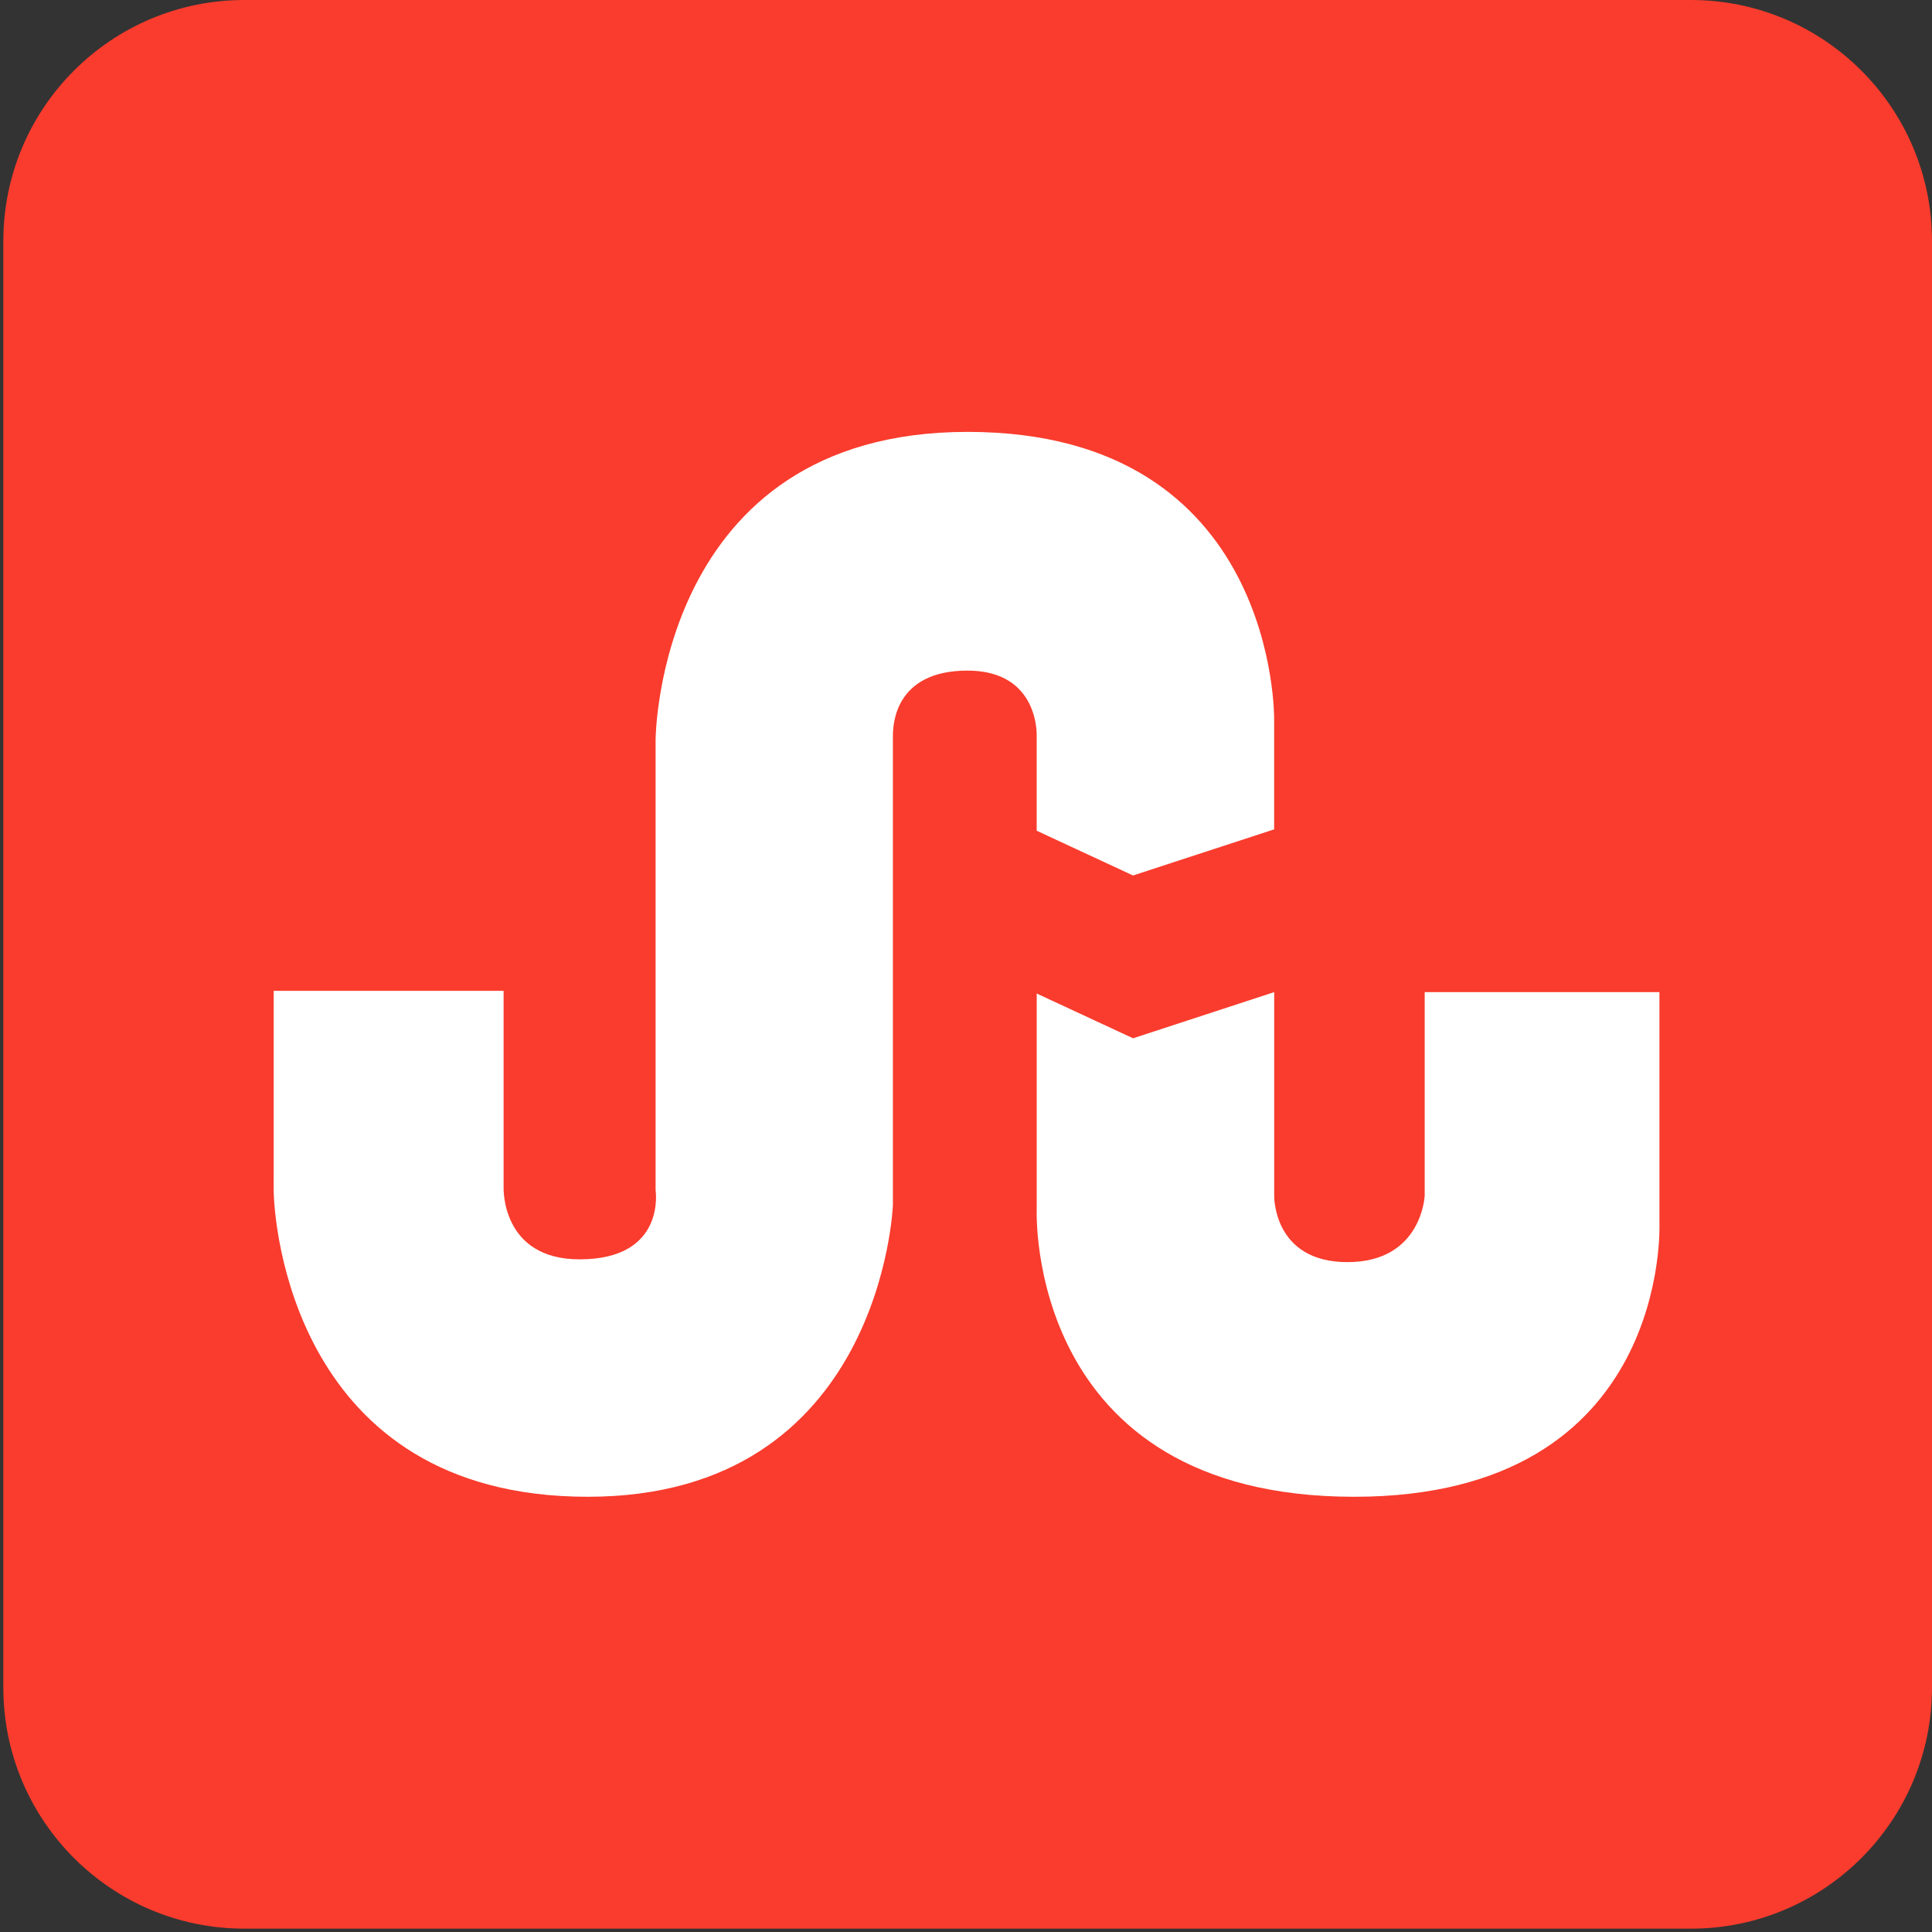 <?xml version="1.0" encoding="utf-8"?>
<!DOCTYPE svg PUBLIC "-//W3C//DTD SVG 1.1//EN" "http://www.w3.org/Graphics/SVG/1.1/DTD/svg11.dtd">
<svg version="1.1" id="Icon" xmlns="http://www.w3.org/2000/svg" xmlns:xlink="http://www.w3.org/1999/xlink" x="0px" y="0px" viewBox="176 76 48 48" enable-background="new 176 76 48 48" xml:space="preserve">
<rect x="176" y="76" width="48" height="48" fill="#333333" stroke="none"/>
<linearGradient id="SVGID_1_" gradientUnits="userSpaceOnUse" x1="71.43" y1="132.94" x2="71.43" y2="121.439" gradientTransform="matrix(4.167 0 0 -4.167 -97.583 629.917)">
	<stop  offset="0" style="stop-color:#F93C2D"/>
	<stop  offset="1" style="stop-color:#F93C2D"/>
</linearGradient>
<path fill="url(#SVGID_1_)" d="M224,117.928c0,3.307-2.683,5.989-5.989,5.989h-35.938c-3.308,0-5.99-2.683-5.99-5.989V81.99
	c0-3.307,2.682-5.99,5.99-5.99h35.938c3.307,0,5.989,2.683,5.989,5.99V117.928z"/>
<path fill="#FFFFFF" d="M182.8,100.617h5.712v4.886c0,0-0.067,1.785,1.888,1.785c2.157,0,1.888-1.719,1.888-1.719V94.38
	c0,0,0.032-7.65,7.751-7.65c7.718,0,7.617,7.145,7.617,7.145v2.73l-3.506,1.146l-2.394-1.112V94.28c0,0,0.069-1.619-1.718-1.619
	s-1.854,1.314-1.854,1.619c0,0.304,0,11.661,0,11.661s-0.27,7.246-7.583,7.246c-7.314,0-7.802-6.807-7.802-7.649
	C182.8,104.693,182.8,100.617,182.8,100.617z"/>
<path fill="#FFFFFF" d="M201.757,100.684l2.394,1.112l3.506-1.147v5.057c0,0-0.034,1.651,1.819,1.651s1.92-1.651,1.92-1.651v-5.057
	h5.832v5.731c0,0,0.304,6.807-7.583,6.807c-8.19,0-7.888-7.145-7.888-7.145V100.684z"/>
</svg>
